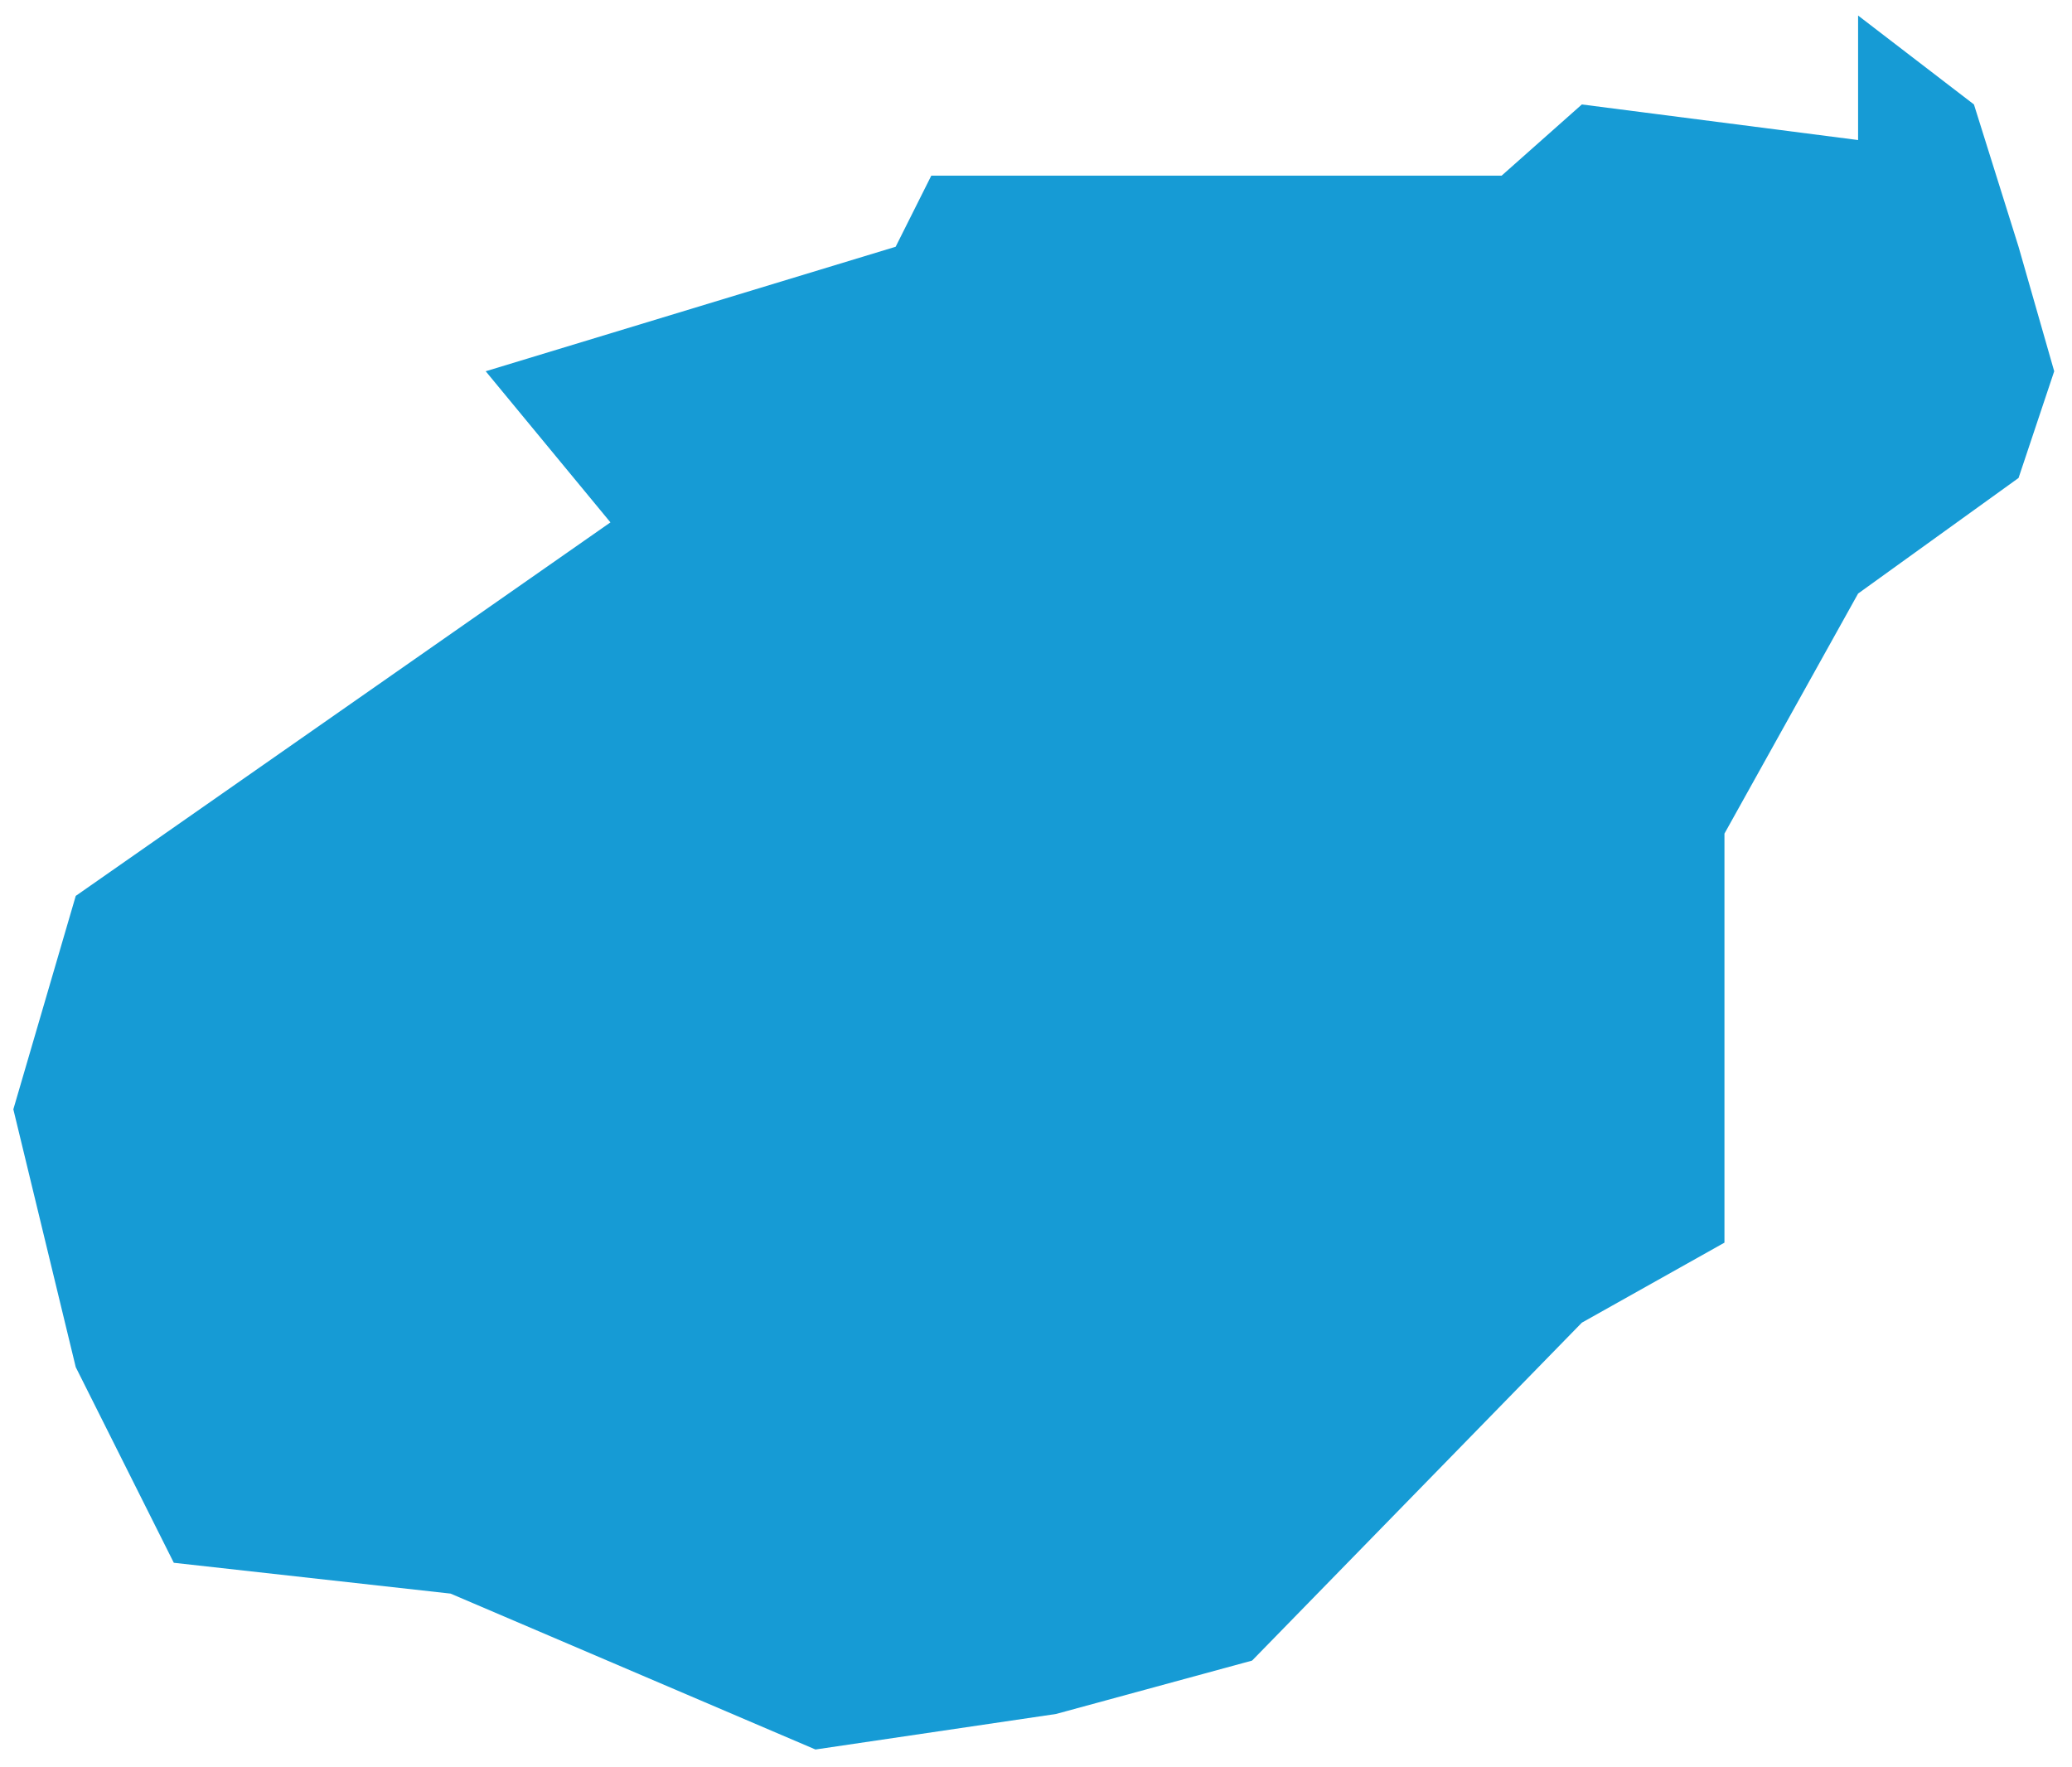 ﻿<?xml version="1.0" encoding="utf-8"?>
<svg version="1.1" xmlns:xlink="http://www.w3.org/1999/xlink" width="34px" height="29px" xmlns="http://www.w3.org/2000/svg">
  <g transform="matrix(1 0 0 1 -980 -755 )">
    <path d="M 1.243 14.701  L 10.017 8.572  L 7.97 6.092  L 14.697 4.049  L 15.282 2.882  L 24.641 2.882  L 25.957 1.714  L 30.49 2.298  L 30.49 0.255  L 32.391 1.714  L 33.123 4.049  L 33.708 6.092  L 33.123 7.843  L 30.49 9.74  L 28.297 13.679  L 28.297 20.391  L 25.957 21.704  L 20.546 27.249  L 17.329 28.125  L 13.381 28.708  L 7.394 26.15  L 2.852 25.644  L 1.243 22.434  L 0.219 18.203  L 1.243 14.701  Z " fill-rule="nonzero" fill="#169bd5" stroke="none" transform="matrix(1 0 0 1 980 755 )" />
  </g>
</svg>